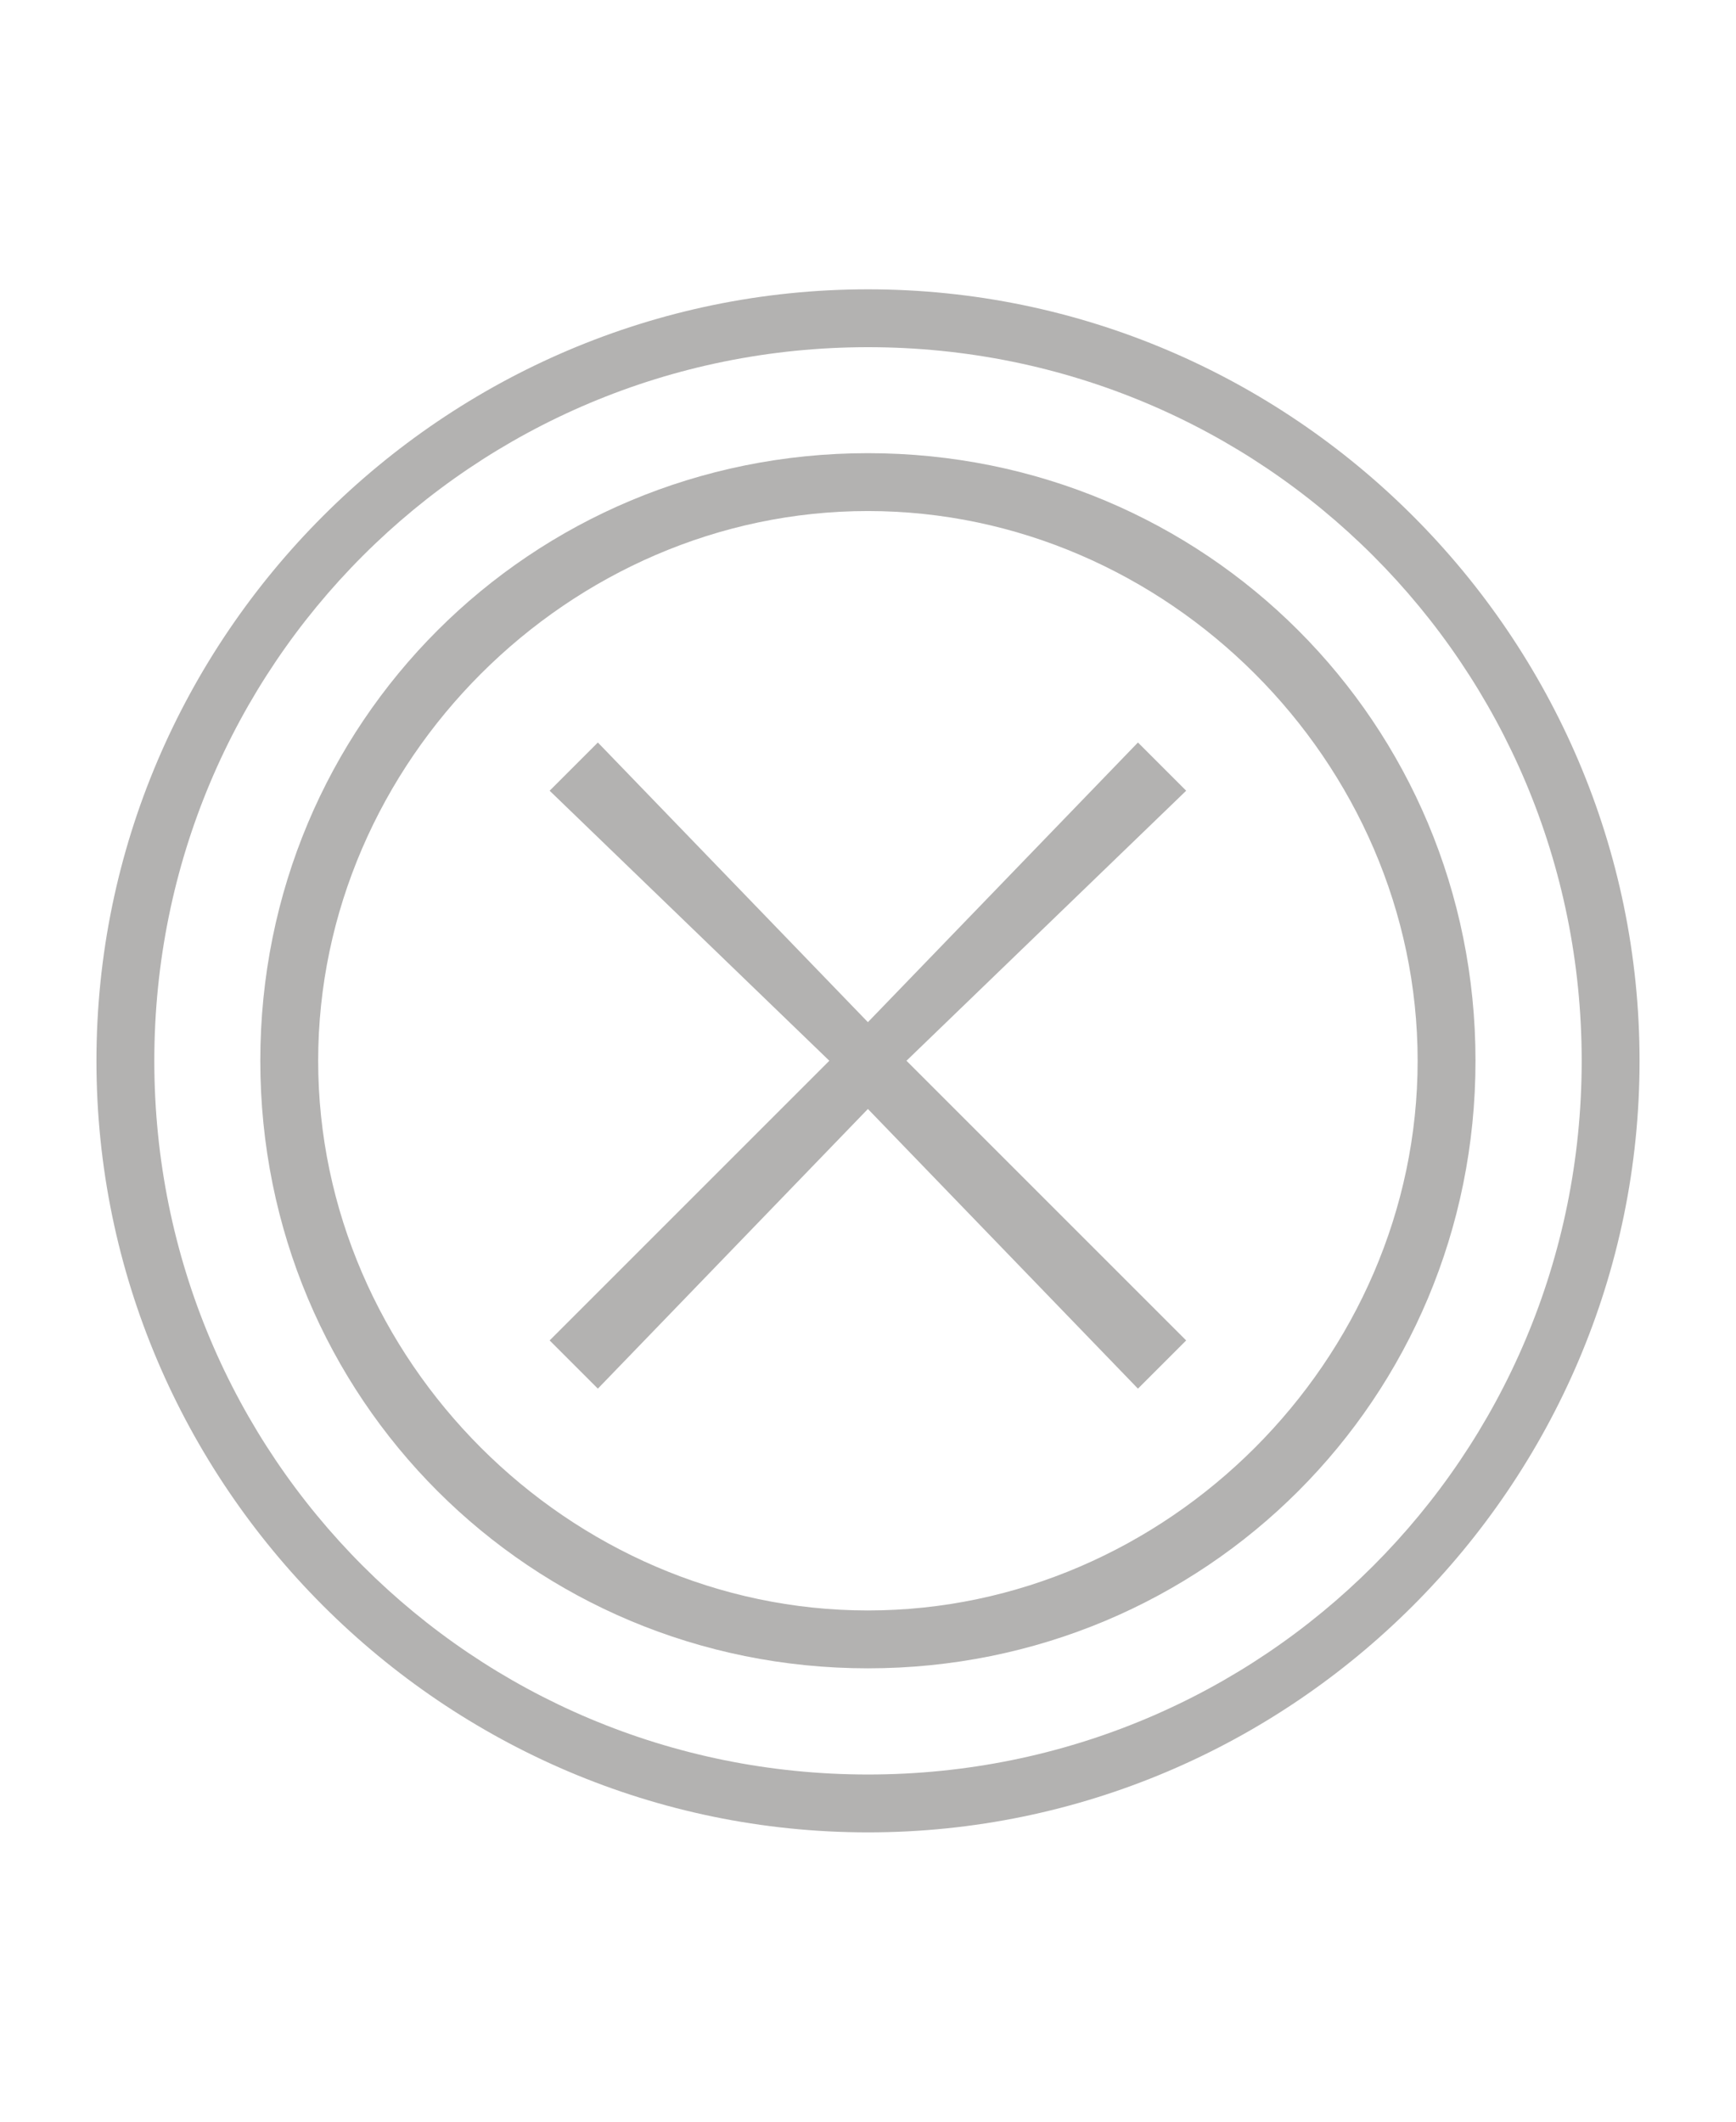 <svg width="18" height="22" viewBox="0 0 18 22" fill="none" xmlns="http://www.w3.org/2000/svg">
<path d="M8.999 4.699C5.499 4.699 2.699 7.499 2.699 10.999C2.699 14.499 5.499 17.299 8.999 17.299C12.499 17.299 15.299 14.499 15.299 10.999C15.299 7.499 12.499 4.699 8.999 4.699ZM8.999 16.699C5.899 16.699 3.299 14.099 3.299 10.999C3.299 7.899 5.899 5.299 8.999 5.299C12.099 5.299 14.699 7.899 14.699 10.999C14.699 14.099 12.099 16.699 8.999 16.699Z" fill="#B3B2B1"/>
<path d="M9 3C4.6 3 1 6.6 1 11C1 15.4 4.6 19 9 19C13.4 19 17 15.4 17 11C17 6.6 13.4 3 9 3ZM9 18.4C4.9 18.4 1.6 15.1 1.6 11C1.6 6.9 4.9 3.6 9 3.6C13.1 3.6 16.4 6.9 16.4 11C16.4 15.1 13.1 18.4 9 18.4Z" fill="#B3B2B1"/>
<path d="M11.799 7.699L8.999 10.599L6.199 7.699L5.699 8.199L8.599 10.999L5.699 13.899L6.199 14.399L8.999 11.499L11.799 14.399L12.299 13.899L9.399 10.999L12.299 8.199L11.799 7.699Z" fill="#B3B2B1"/>
</svg>
